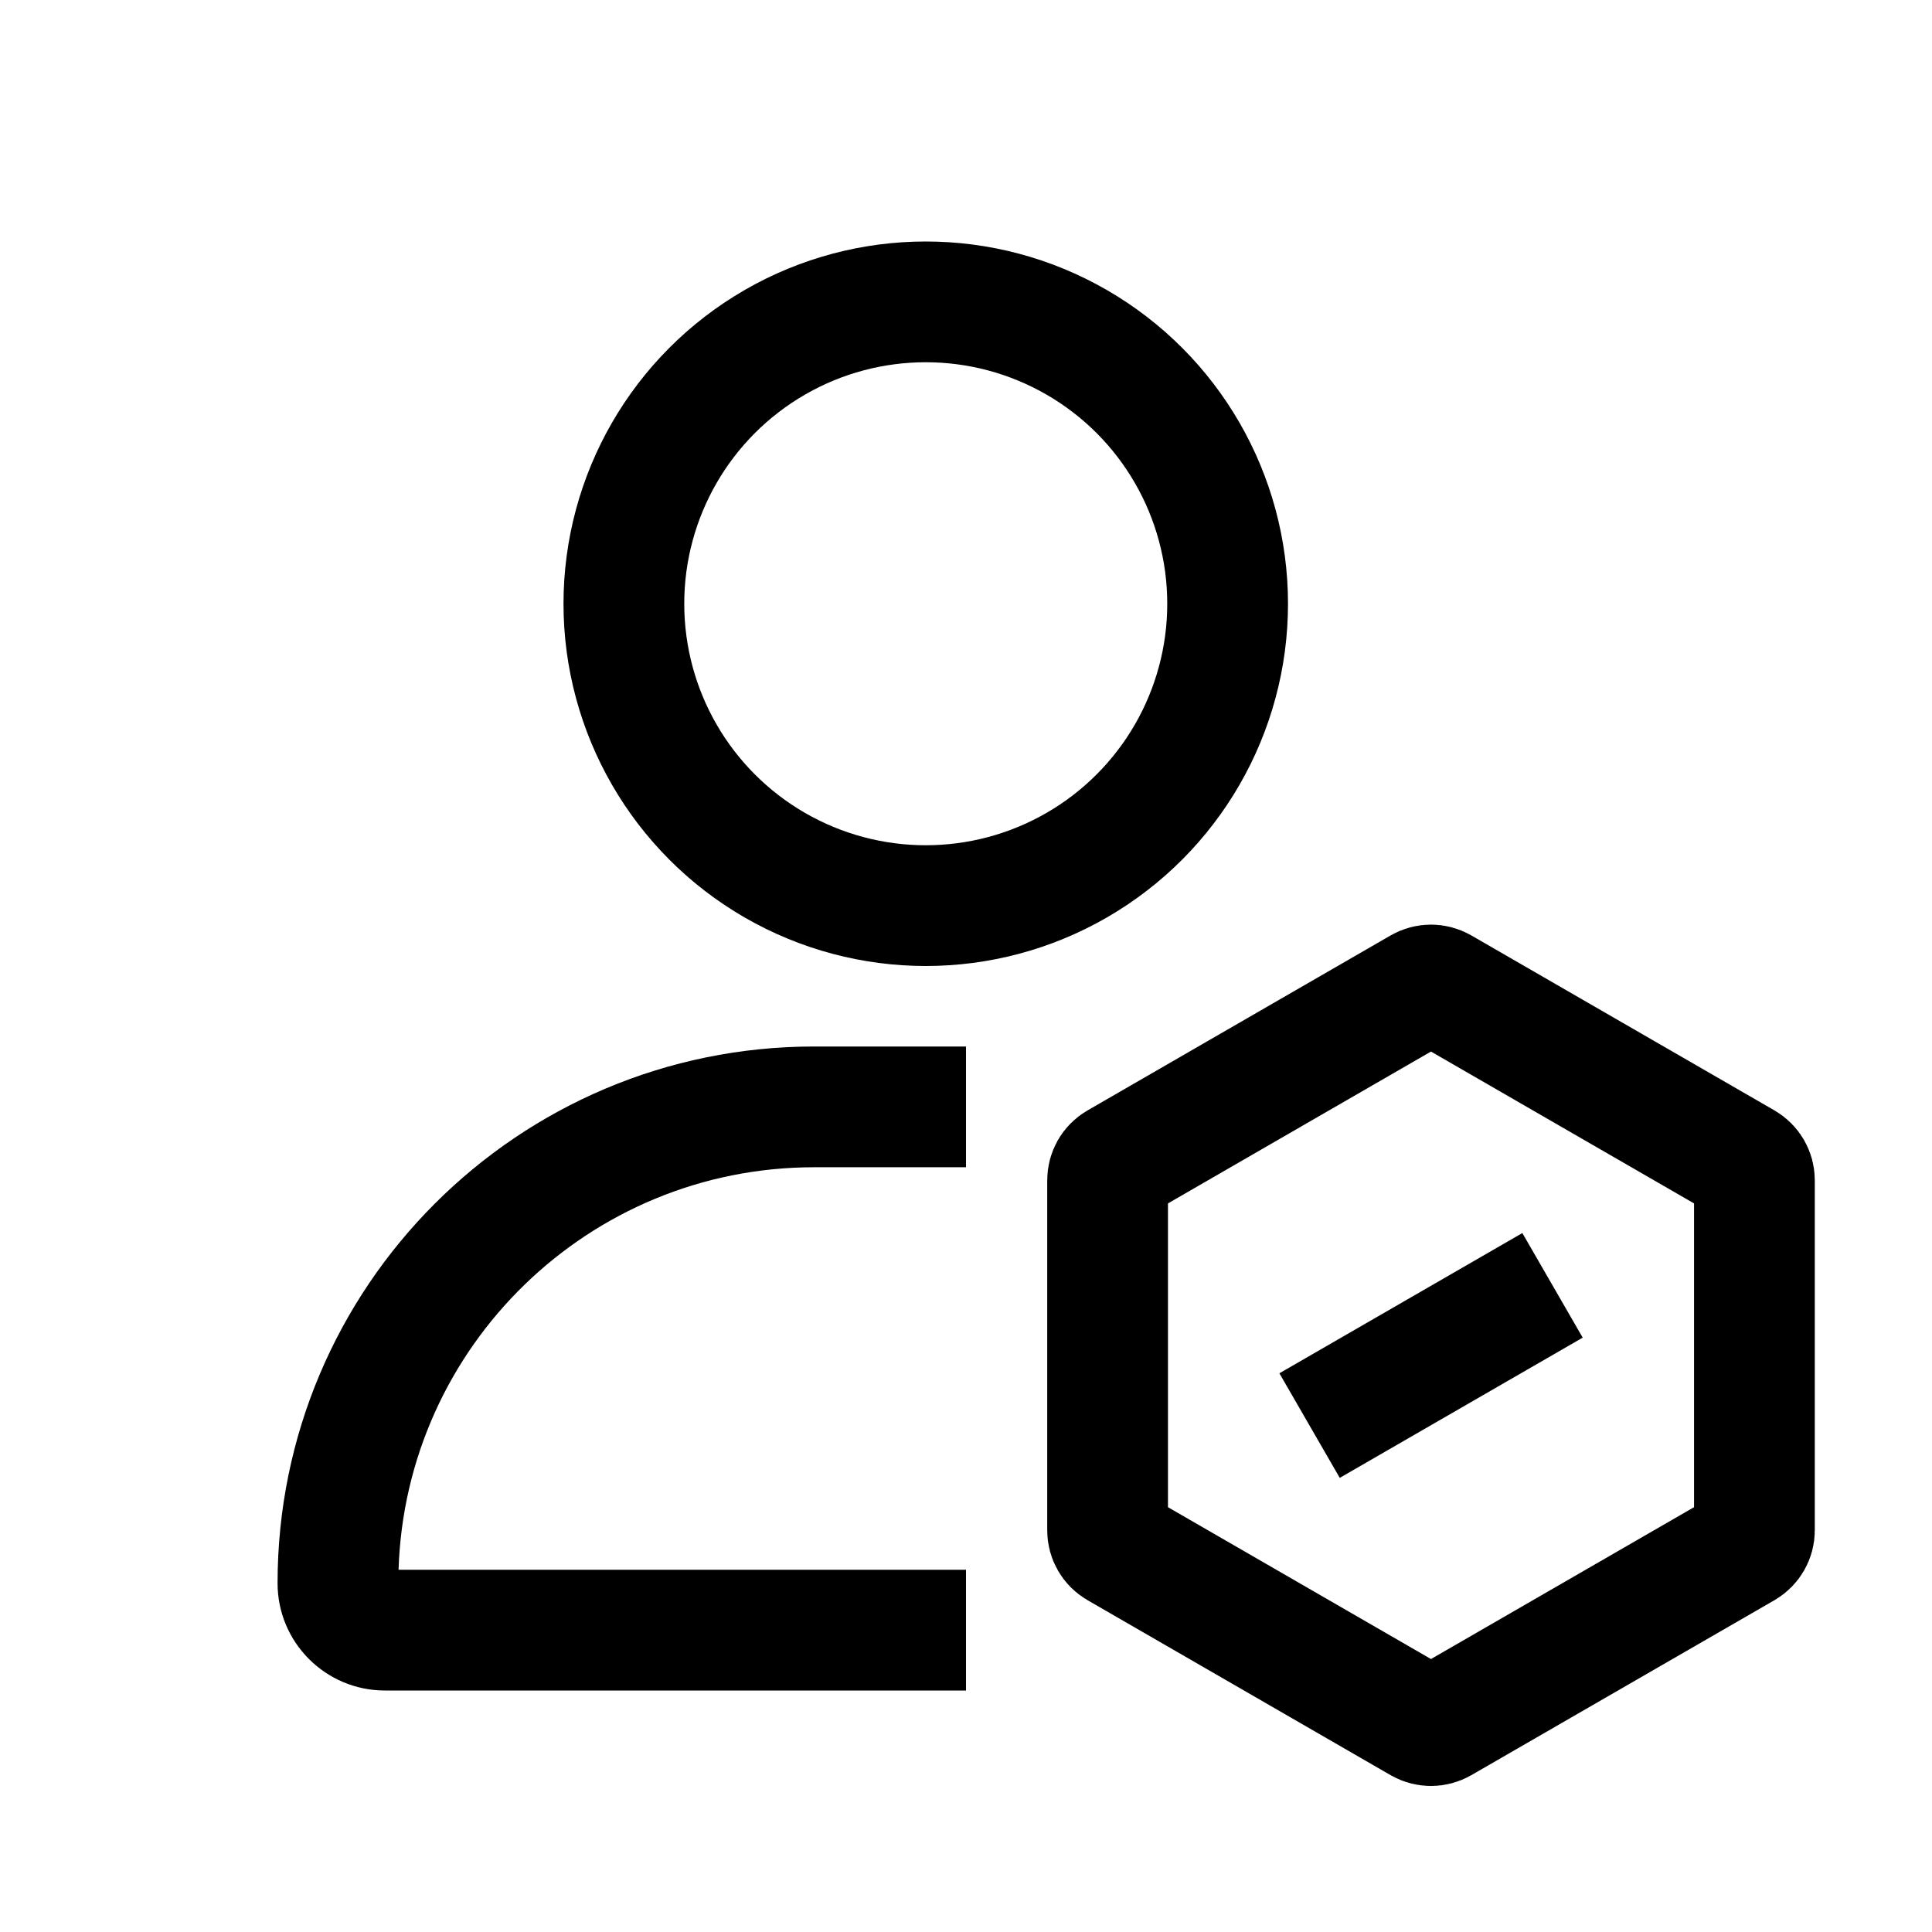 <svg id="administering_user_24" viewBox="0 0 24 24" fill="none" xmlns="http://www.w3.org/2000/svg"><circle cx="11.5" cy="7.5" r="3.75" stroke="currentColor" stroke-width="1.5" stroke-linecap="square"></circle><path fill-rule="evenodd" clip-rule="evenodd" d="M12 14.5H11.992H11.983H11.974H11.965H11.956H11.947H11.938H11.928H11.919H11.91H11.901H11.892H11.883H11.874H11.864H11.855H11.846H11.837H11.828H11.819H11.81H11.801H11.792H11.783H11.773H11.764H11.755H11.746H11.737H11.728H11.719H11.71H11.7H11.691H11.682H11.673H11.664H11.655H11.646H11.637H11.628H11.618H11.609H11.6H11.591H11.582H11.573H11.564H11.555H11.546H11.536H11.527H11.518H11.509H11.5H11.491H11.482H11.473H11.463H11.454H11.445H11.436H11.427H11.418H11.409H11.4H11.391H11.382H11.372H11.363H11.354H11.345H11.336H11.327H11.318H11.309H11.299H11.29H11.281H11.272H11.263H11.254H11.245H11.236H11.226H11.217H11.208H11.199H11.19H11.181H11.172H11.163H11.154H11.145H11.135H11.126H11.117H11.108H11.099H11.09H11.081H11.072H11.062H11.053H11.044H11.035H11.026H11.017H11.008H10.999H10.989H10.98H10.971H10.962H10.953H10.944H10.935H10.926H10.917H10.908H10.898H10.889H10.88H10.871H10.862H10.853H10.844H10.835H10.825H10.816H10.807H10.798H10.789H10.78H10.771H10.762H10.753H10.743H10.734H10.725H10.716H10.707H10.698H10.689H10.68H10.671H10.661H10.652H10.643H10.634H10.625H10.616H10.607H10.598H10.588H10.579H10.57H10.561H10.552H10.543H10.534H10.525H10.516H10.507H10.497H10.488H10.479H10.47H10.461H10.452H10.443H10.434H10.424H10.415H10.406H10.397H10.388H10.379H10.37H10.361H10.351H10.342H10.333H10.324H10.315H10.306H10.297H10.288H10.279H10.27H10.26H10.251H10.242H10.233H10.224H10.215H10.206H10.197H10.188H10.178H10.169H10.16H10.151H10.142H10.133H10.124H10.114C7.317 14.5 5.038 16.724 4.951 19.5H12V21H4.781C4.045 21 3.448 20.403 3.448 19.667C3.448 15.985 6.433 13 10.114 13H12V14.5Z" fill="currentColor"></path><path d="M17.901 12.269L21.669 14.444C21.746 14.489 21.794 14.572 21.794 14.661V19.011C21.794 19.1 21.746 19.183 21.669 19.228L17.901 21.403C17.824 21.447 17.729 21.447 17.651 21.403L13.884 19.228C13.806 19.183 13.759 19.1 13.759 19.011V14.661C13.759 14.572 13.806 14.489 13.884 14.444L17.651 12.269C17.729 12.225 17.824 12.225 17.901 12.269Z" stroke="currentColor" stroke-width="1.5"></path><path d="M16.268 17.709L19.286 15.967" stroke="currentColor" stroke-width="1.5"></path></svg>
